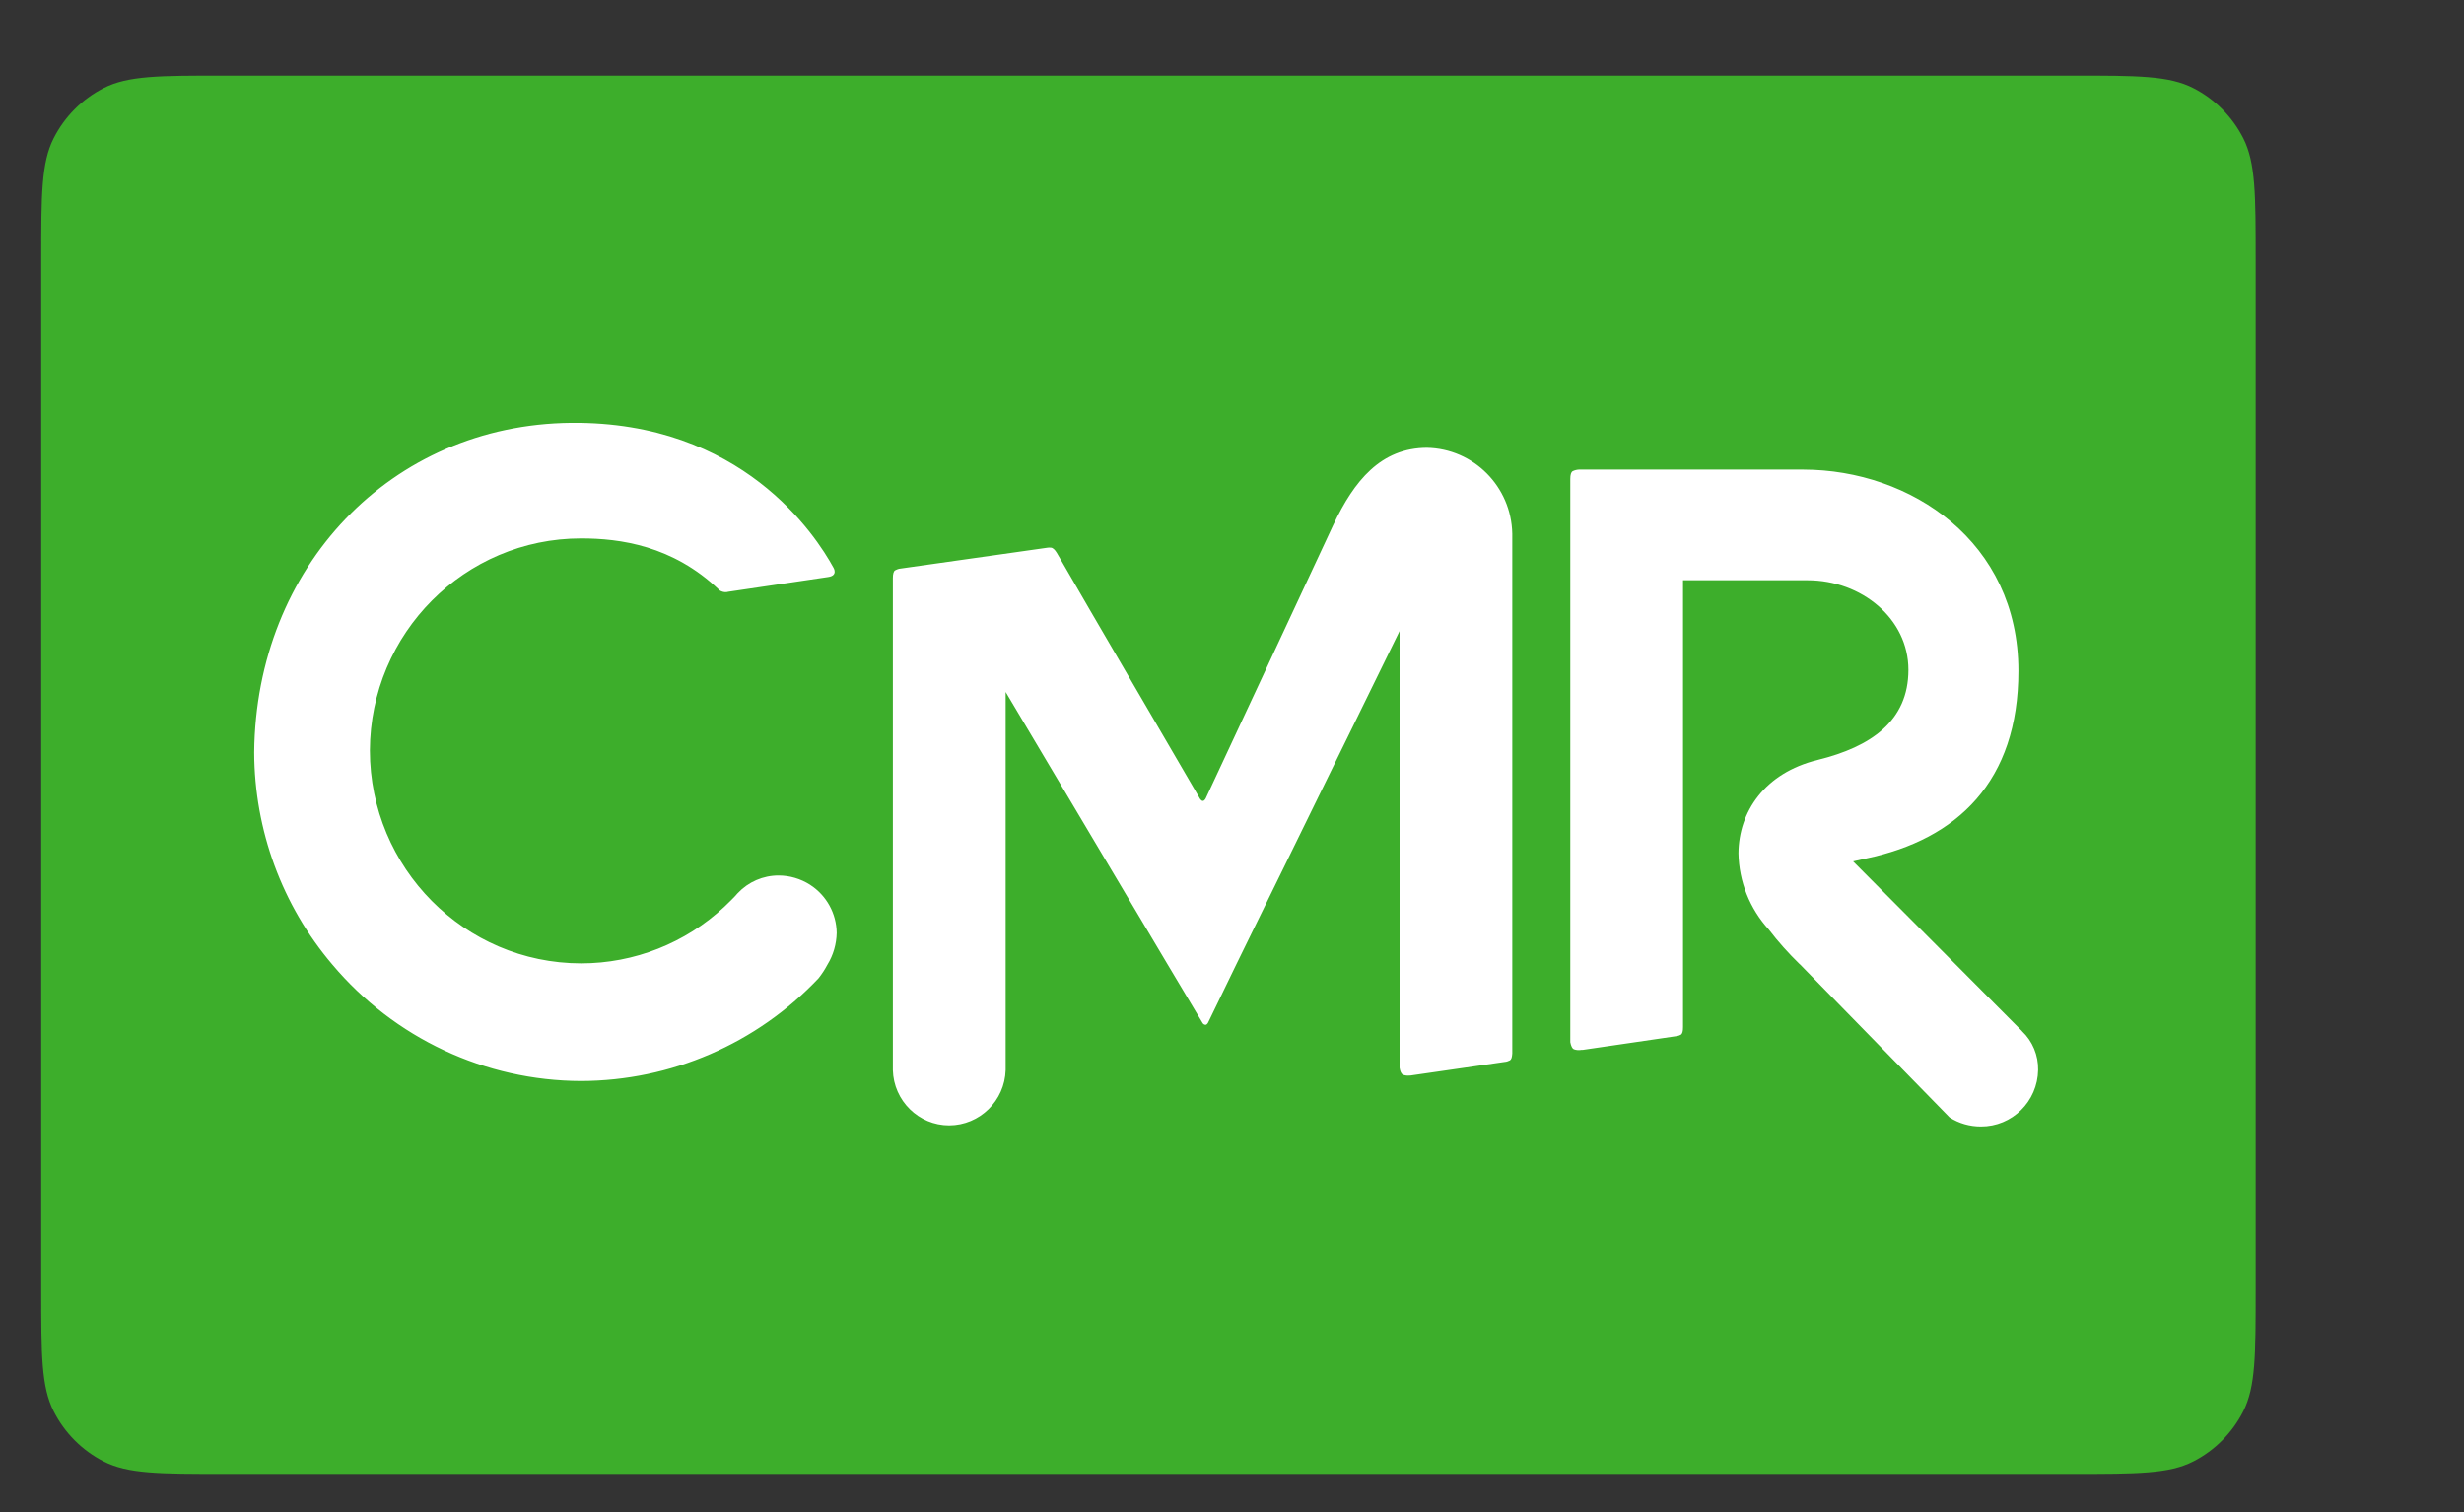 <svg width="44" height="27" viewBox="0 0 44 27" fill="none" xmlns="http://www.w3.org/2000/svg">
<rect x="0" y="0" width="44" height="27" fill="#333333" stroke="none"/>
<g clip-path="url(#clip0_1785_24)">
<path d="M0.736 4.63C0.736 3.482 0.736 2.908 0.958 2.469C1.153 2.084 1.464 1.77 1.848 1.574C2.283 1.35 2.853 1.35 3.992 1.35H37.024C38.164 1.35 38.734 1.35 39.169 1.574C39.552 1.77 39.863 2.084 40.059 2.469C40.28 2.908 40.28 3.482 40.28 4.63V23.038C40.28 24.186 40.28 24.76 40.059 25.199C39.863 25.584 39.552 25.898 39.169 26.094C38.734 26.318 38.164 26.318 37.024 26.318H3.992C2.853 26.318 2.283 26.318 1.848 26.094C1.464 25.898 1.153 25.584 0.958 25.199C0.736 24.76 0.736 24.186 0.736 23.038V4.63Z" fill="#3DAE2B"/>
<path d="M36.105 18.409L34.913 17.211L33.091 15.381L33.328 15.328C34.951 14.986 36.043 13.956 36.043 11.979C36.043 9.672 34.123 8.389 32.203 8.385H28.194C28.157 8.387 28.119 8.396 28.083 8.414C28.055 8.431 28.041 8.476 28.041 8.552V18.61C28.055 18.679 28.075 18.721 28.103 18.735C28.15 18.752 28.196 18.755 28.243 18.746H28.267L29.933 18.502C29.959 18.5 29.988 18.491 30.012 18.478C30.044 18.46 30.054 18.413 30.054 18.342V10.361H32.28C33.241 10.361 34.079 11.048 34.079 11.961C34.079 12.873 33.41 13.335 32.46 13.569C31.507 13.802 31.049 14.5 31.044 15.236C31.053 15.742 31.246 16.227 31.587 16.599C31.753 16.816 31.935 17.019 32.132 17.211C32.136 17.215 32.141 17.22 32.147 17.224L34.814 19.953C34.98 20.06 35.175 20.115 35.372 20.115C35.932 20.118 36.386 19.667 36.395 19.105C36.4 18.844 36.296 18.592 36.107 18.413M14.465 15.798C14.297 15.691 14.102 15.633 13.902 15.633C13.626 15.633 13.364 15.747 13.174 15.948C13.116 16.019 12.986 16.142 12.935 16.191C12.241 16.84 11.327 17.202 10.377 17.202C8.295 17.2 6.607 15.499 6.605 13.4C6.612 11.307 8.299 9.614 10.377 9.614C11.068 9.614 12.011 9.739 12.842 10.533C12.851 10.542 12.859 10.549 12.87 10.553C12.915 10.575 12.963 10.58 13.01 10.566L14.79 10.303C14.97 10.277 14.884 10.138 14.884 10.138C14.567 9.558 13.247 7.521 10.199 7.55C6.979 7.581 4.57 10.125 4.539 13.433C4.543 14.823 5.037 16.166 5.934 17.222C7.041 18.538 8.665 19.299 10.377 19.303C11.98 19.299 13.508 18.639 14.616 17.469C14.678 17.391 14.731 17.309 14.777 17.222C14.881 17.052 14.937 16.856 14.941 16.657C14.937 16.312 14.759 15.99 14.472 15.803M25.488 7.996C24.655 7.996 24.179 8.59 23.811 9.368L21.537 14.243C21.537 14.243 21.515 14.301 21.479 14.301C21.444 14.301 21.417 14.243 21.417 14.243L19.473 10.91L18.872 9.873C18.837 9.815 18.801 9.781 18.766 9.779C18.748 9.777 18.728 9.777 18.711 9.779L16.053 10.156C16.029 10.163 16.004 10.172 15.982 10.185C15.958 10.201 15.944 10.248 15.944 10.321V19.107C15.958 19.656 16.405 20.095 16.95 20.095C17.495 20.093 17.942 19.656 17.958 19.107V12.356L20.852 17.224L21.472 18.262C21.483 18.284 21.503 18.297 21.526 18.299C21.554 18.299 21.572 18.262 21.572 18.262L22.075 17.224L24.992 11.269V19.067C25.003 19.134 25.023 19.176 25.056 19.192C25.093 19.205 25.133 19.21 25.173 19.205H25.186L26.867 18.962C26.901 18.96 26.932 18.949 26.96 18.935C26.994 18.915 27 18.873 27.005 18.81V9.531C26.989 8.688 26.314 8.01 25.477 7.996" fill="white"/>
</g>
<defs>
<clipPath id="clip0_1785_24">
<rect width="44" height="27" fill="white"/>
</clipPath>
</defs>
</svg>
